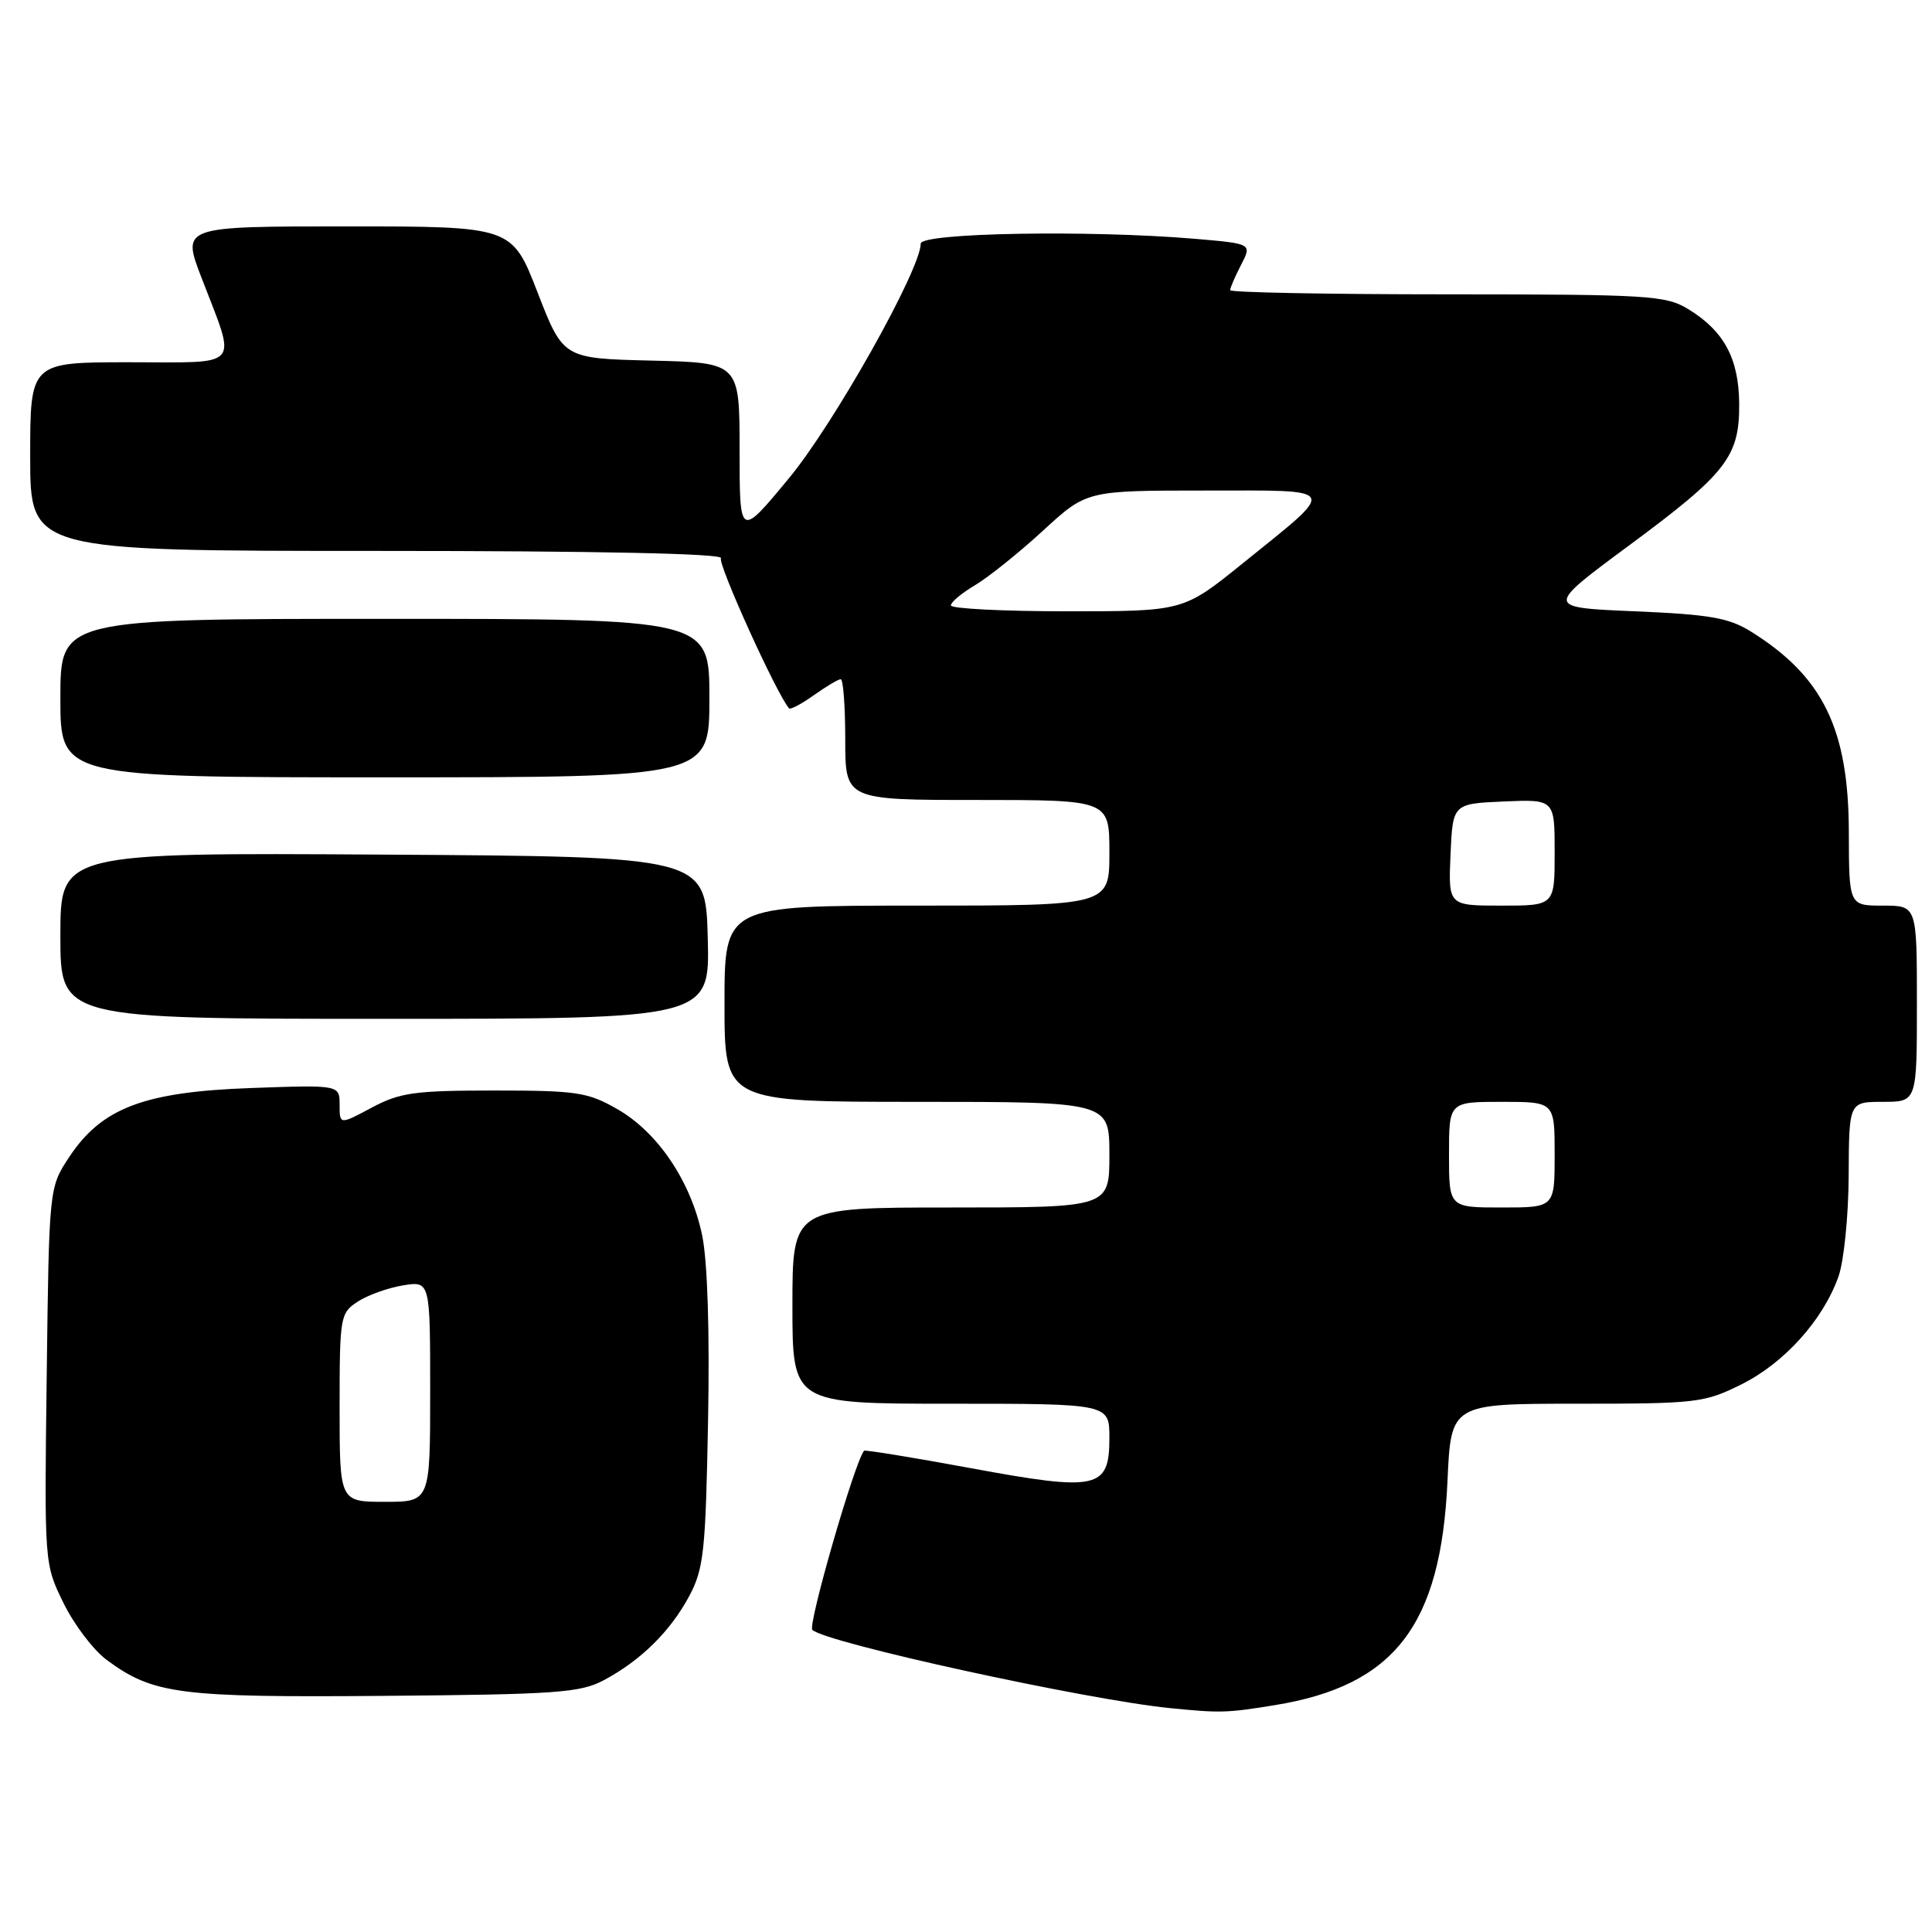 <?xml version="1.0" encoding="UTF-8" standalone="no"?>
<!DOCTYPE svg PUBLIC "-//W3C//DTD SVG 1.1//EN" "http://www.w3.org/Graphics/SVG/1.1/DTD/svg11.dtd" >
<svg xmlns="http://www.w3.org/2000/svg" xmlns:xlink="http://www.w3.org/1999/xlink" version="1.1" viewBox="0 0 256 256">
 <g >
 <path fill="currentColor"
d=" M 168.87 225.95 C 184.78 223.37 190.93 215.40 191.80 196.25 C 192.26 186.00 192.26 186.00 208.93 186.00 C 224.85 186.00 225.84 185.88 230.78 183.42 C 236.43 180.60 241.55 174.92 243.60 169.17 C 244.33 167.14 244.93 161.15 244.96 155.75 C 245.00 146.00 245.00 146.00 249.50 146.00 C 254.00 146.00 254.00 146.00 254.00 133.00 C 254.00 120.00 254.00 120.00 249.50 120.00 C 245.00 120.00 245.00 120.00 244.98 110.25 C 244.95 96.58 241.55 89.63 232.00 83.68 C 229.08 81.86 226.54 81.42 216.62 81.00 C 204.74 80.50 204.74 80.50 215.80 72.32 C 228.82 62.69 230.52 60.50 230.45 53.42 C 230.39 47.48 228.42 43.84 223.70 40.96 C 220.72 39.14 218.48 39.01 191.75 39.00 C 175.94 39.00 163.00 38.75 163.00 38.45 C 163.00 38.15 163.65 36.64 164.45 35.09 C 165.90 32.29 165.90 32.29 158.30 31.64 C 144.33 30.46 122.00 30.85 122.00 32.28 C 122.00 35.70 110.50 56.18 104.53 63.38 C 98.00 71.27 98.00 71.27 98.00 59.67 C 98.00 48.06 98.00 48.06 86.31 47.78 C 74.63 47.50 74.63 47.50 71.23 38.75 C 67.84 30.00 67.84 30.00 45.96 30.00 C 24.09 30.00 24.09 30.00 26.68 36.75 C 31.39 49.01 32.25 48.00 17.12 48.00 C 4.00 48.00 4.00 48.00 4.00 60.50 C 4.00 73.00 4.00 73.00 50.06 73.00 C 79.11 73.00 95.90 73.35 95.53 73.96 C 95.07 74.69 102.98 92.13 104.56 93.86 C 104.74 94.06 106.22 93.27 107.85 92.11 C 109.48 90.95 111.08 90.00 111.40 90.00 C 111.73 90.00 112.00 93.60 112.00 98.00 C 112.00 106.00 112.00 106.00 129.50 106.00 C 147.00 106.00 147.00 106.00 147.00 113.00 C 147.00 120.00 147.00 120.00 121.50 120.00 C 96.00 120.00 96.00 120.00 96.00 133.00 C 96.00 146.00 96.00 146.00 121.50 146.00 C 147.00 146.00 147.00 146.00 147.00 153.00 C 147.00 160.00 147.00 160.00 126.00 160.00 C 105.00 160.00 105.00 160.00 105.00 173.00 C 105.00 186.00 105.00 186.00 126.00 186.00 C 147.00 186.00 147.00 186.00 147.00 190.52 C 147.00 197.32 145.47 197.65 128.59 194.53 C 120.95 193.12 114.60 192.09 114.49 192.23 C 113.21 193.82 107.00 215.38 107.64 215.97 C 109.51 217.70 143.85 225.21 155.00 226.33 C 161.70 227.00 162.54 226.98 168.87 225.95 Z  M 80.00 222.64 C 84.91 220.02 88.82 216.17 91.32 211.50 C 93.25 207.90 93.50 205.60 93.82 188.34 C 94.05 176.42 93.75 167.11 93.04 163.69 C 91.56 156.56 87.18 150.04 81.79 146.96 C 77.89 144.72 76.42 144.50 65.50 144.50 C 54.94 144.50 52.99 144.77 49.25 146.77 C 45.00 149.04 45.00 149.04 45.00 146.40 C 45.00 143.75 45.00 143.75 33.24 144.17 C 19.08 144.68 13.49 146.80 9.18 153.30 C 6.50 157.35 6.50 157.35 6.19 182.28 C 5.87 207.22 5.87 207.22 8.41 212.40 C 9.80 215.25 12.38 218.65 14.14 219.95 C 20.30 224.50 23.73 224.94 51.00 224.71 C 73.71 224.52 76.88 224.30 80.00 222.64 Z  M 93.78 124.25 C 93.50 113.50 93.50 113.50 50.75 113.24 C 8.00 112.98 8.00 112.98 8.00 123.99 C 8.00 135.00 8.00 135.00 51.03 135.00 C 94.07 135.00 94.07 135.00 93.78 124.25 Z  M 94.00 92.50 C 94.00 82.00 94.00 82.00 51.00 82.00 C 8.00 82.00 8.00 82.00 8.00 92.50 C 8.00 103.00 8.00 103.00 51.00 103.00 C 94.00 103.00 94.00 103.00 94.00 92.50 Z  M 192.00 153.00 C 192.00 146.00 192.00 146.00 199.00 146.00 C 206.00 146.00 206.00 146.00 206.00 153.00 C 206.00 160.00 206.00 160.00 199.00 160.00 C 192.00 160.00 192.00 160.00 192.00 153.00 Z  M 192.20 113.25 C 192.50 106.50 192.50 106.50 199.25 106.20 C 206.00 105.91 206.00 105.91 206.00 112.95 C 206.00 120.00 206.00 120.00 198.95 120.00 C 191.91 120.00 191.91 120.00 192.20 113.25 Z  M 126.00 80.22 C 126.00 79.78 127.44 78.58 129.20 77.54 C 130.95 76.50 135.00 73.26 138.19 70.33 C 143.98 65.00 143.98 65.00 159.61 65.00 C 177.72 65.00 177.39 64.37 164.65 74.66 C 156.80 81.00 156.80 81.00 141.40 81.00 C 132.93 81.00 126.00 80.65 126.00 80.22 Z  M 45.00 186.52 C 45.00 174.46 45.08 173.99 47.39 172.48 C 48.71 171.61 51.41 170.65 53.39 170.32 C 57.00 169.74 57.00 169.74 57.00 184.37 C 57.00 199.00 57.00 199.00 51.00 199.00 C 45.00 199.00 45.00 199.00 45.00 186.52 Z "/>
</g>
</svg>